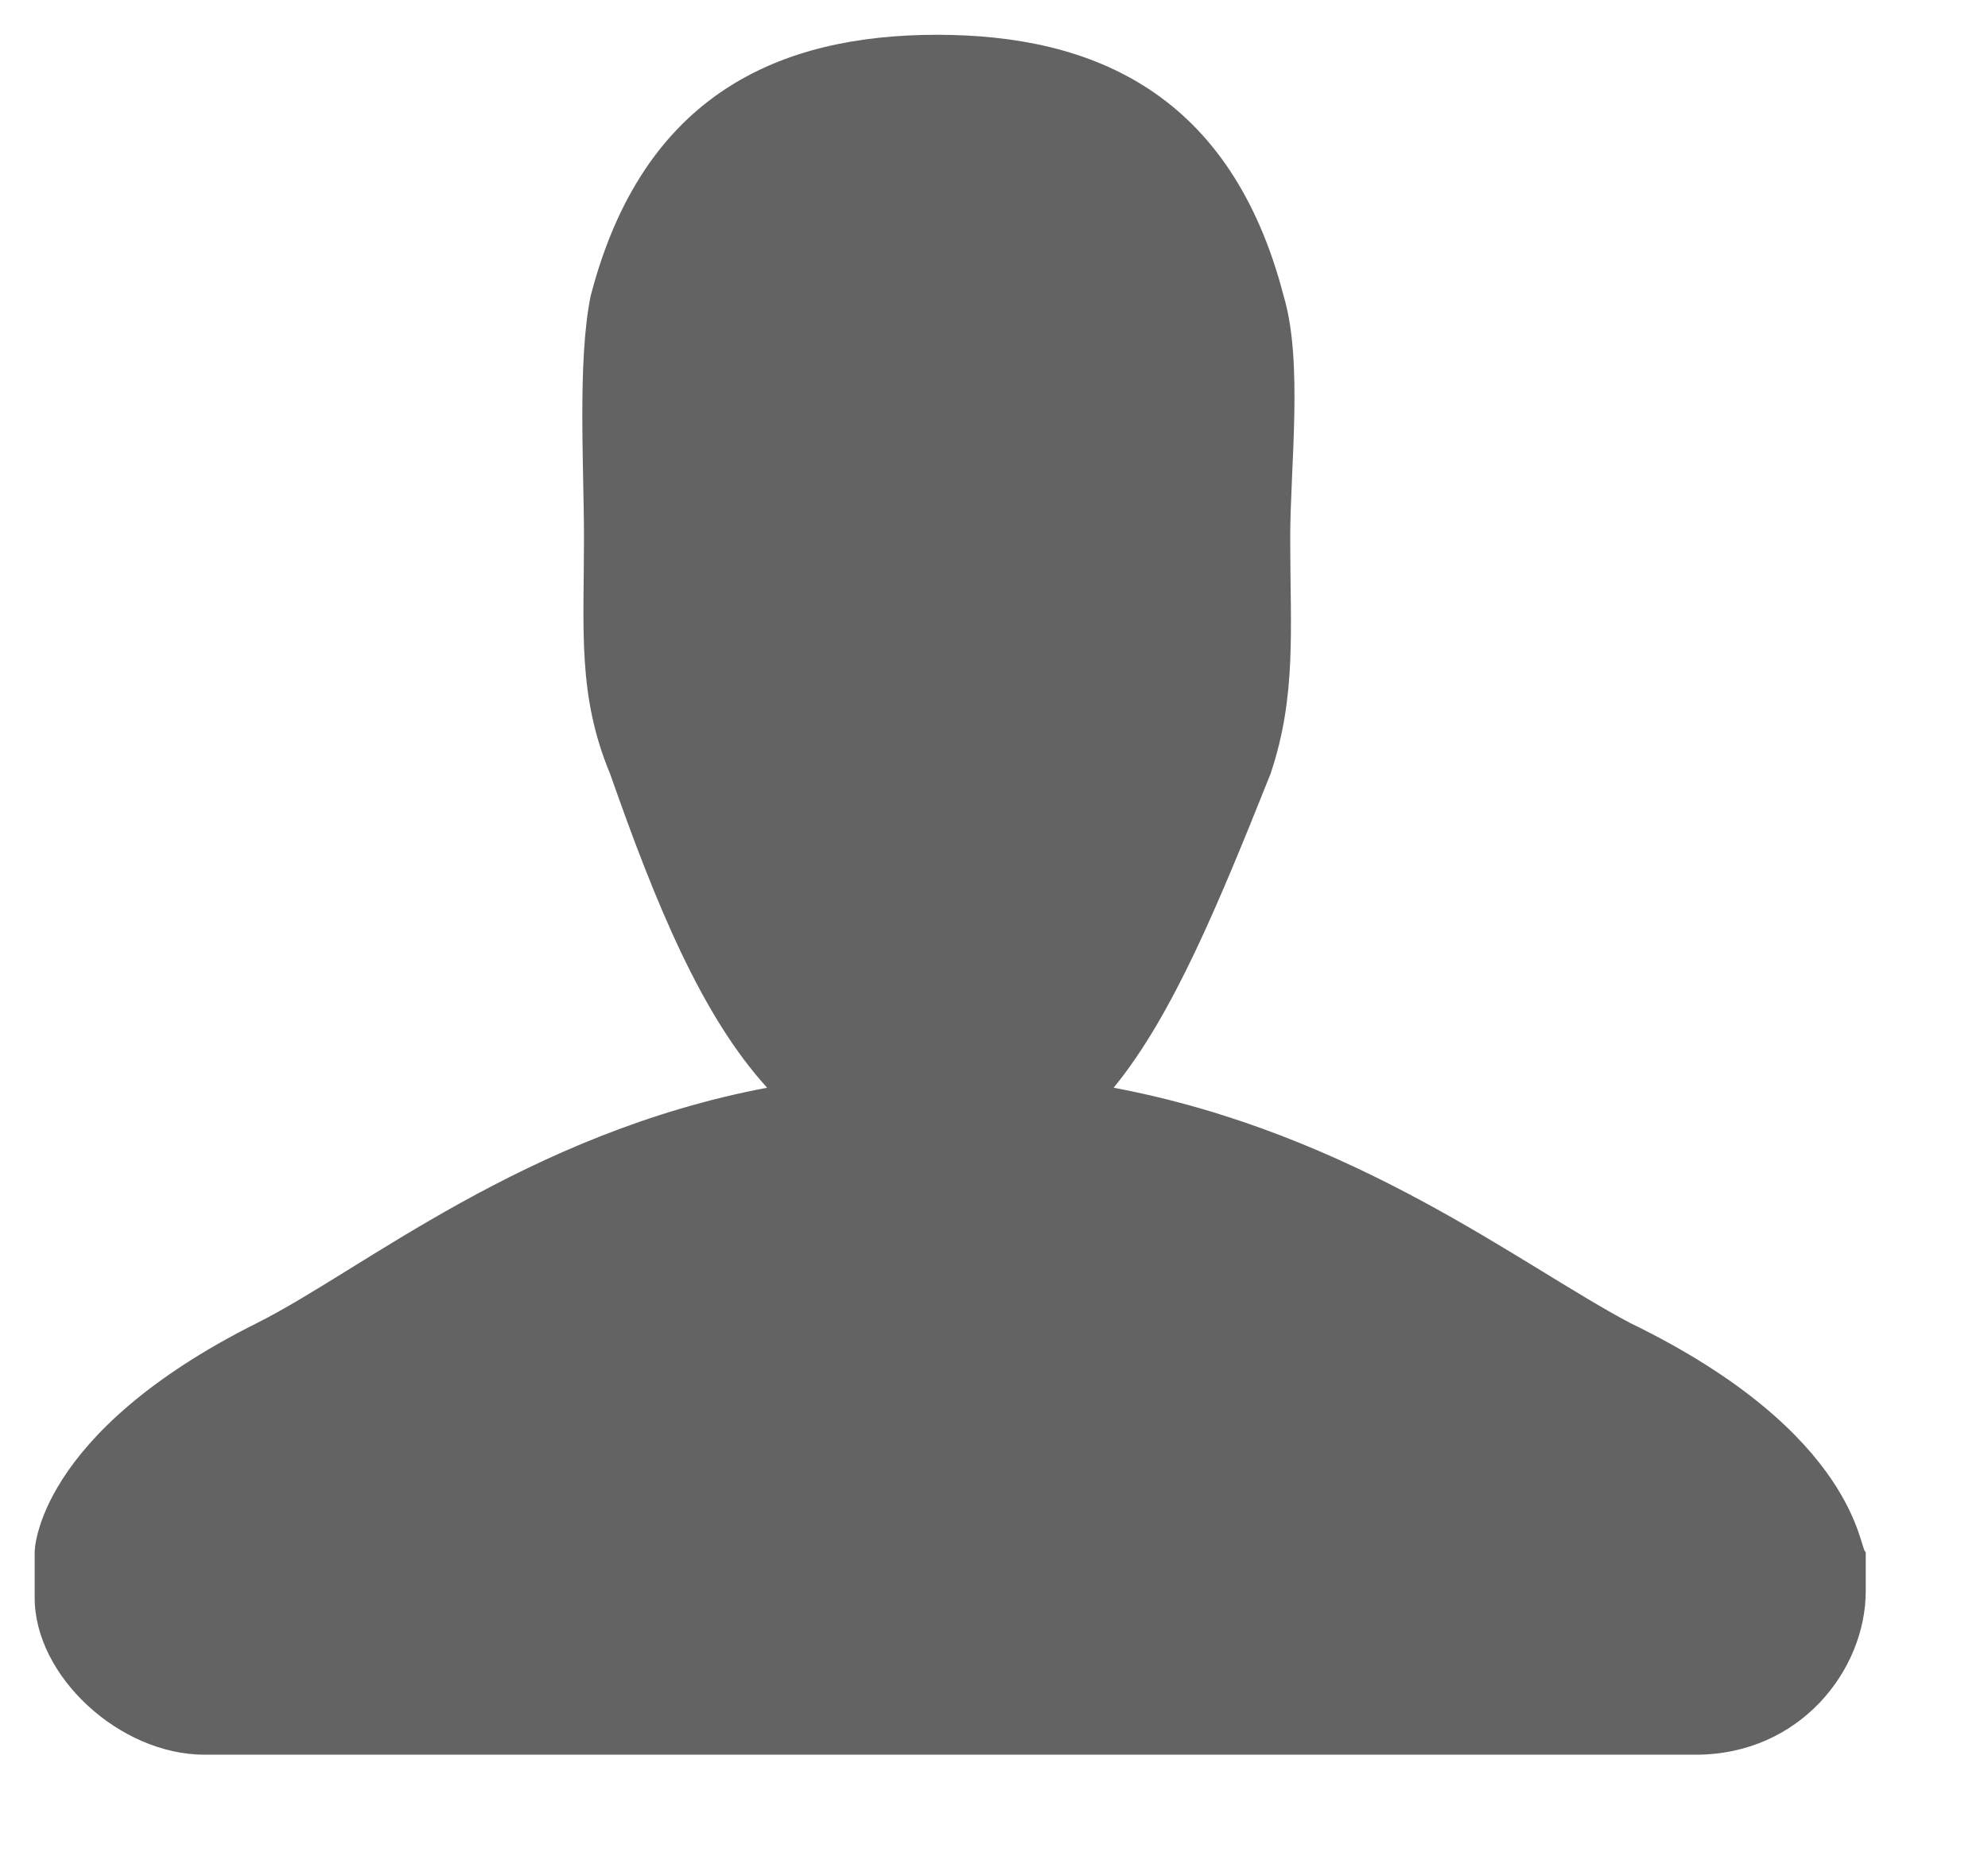 <svg width="16" height="15" viewBox="0 0 16 15" version="1.1" xmlns="http://www.w3.org/2000/svg" xmlns:xlink="http://www.w3.org/1999/xlink">
					<g id="Canvas" fill="none">
					<g id="Group">
					<path id="Vector" fill-rule="evenodd" clip-rule="evenodd" d="M 12.842 10.368C 11.947 9.895 10.631 8.842 8.684 8.474C 9.158 7.895 9.526 7 9.947 5.947C 10.158 5.316 10.105 4.789 10.105 4.053C 10.105 3.474 10.21 2.632 10.053 2.105C 9.631 0.474 8.526 -7.84258e-10 7.263 -7.84258e-10C 6 -7.84258e-10 4.895 0.474 4.474 2.105C 4.368 2.632 4.421 3.474 4.421 4.053C 4.421 4.789 4.368 5.316 4.631 5.947C 5 7 5.368 7.895 5.895 8.474C 3.947 8.842 2.632 9.947 1.789 10.368C 0 11.263 0 12.21 0 12.21L 0 12.579C 0 13.21 0.684 13.842 1.368 13.842L 13.368 13.842C 14.21 13.842 14.737 13.158 14.737 12.526L 14.737 12.21C 14.684 12.21 14.684 11.263 12.842 10.368Z" transform="translate(0.279 0.28)" fill="#636363"></path>
					</g>
					</g>
					</svg>